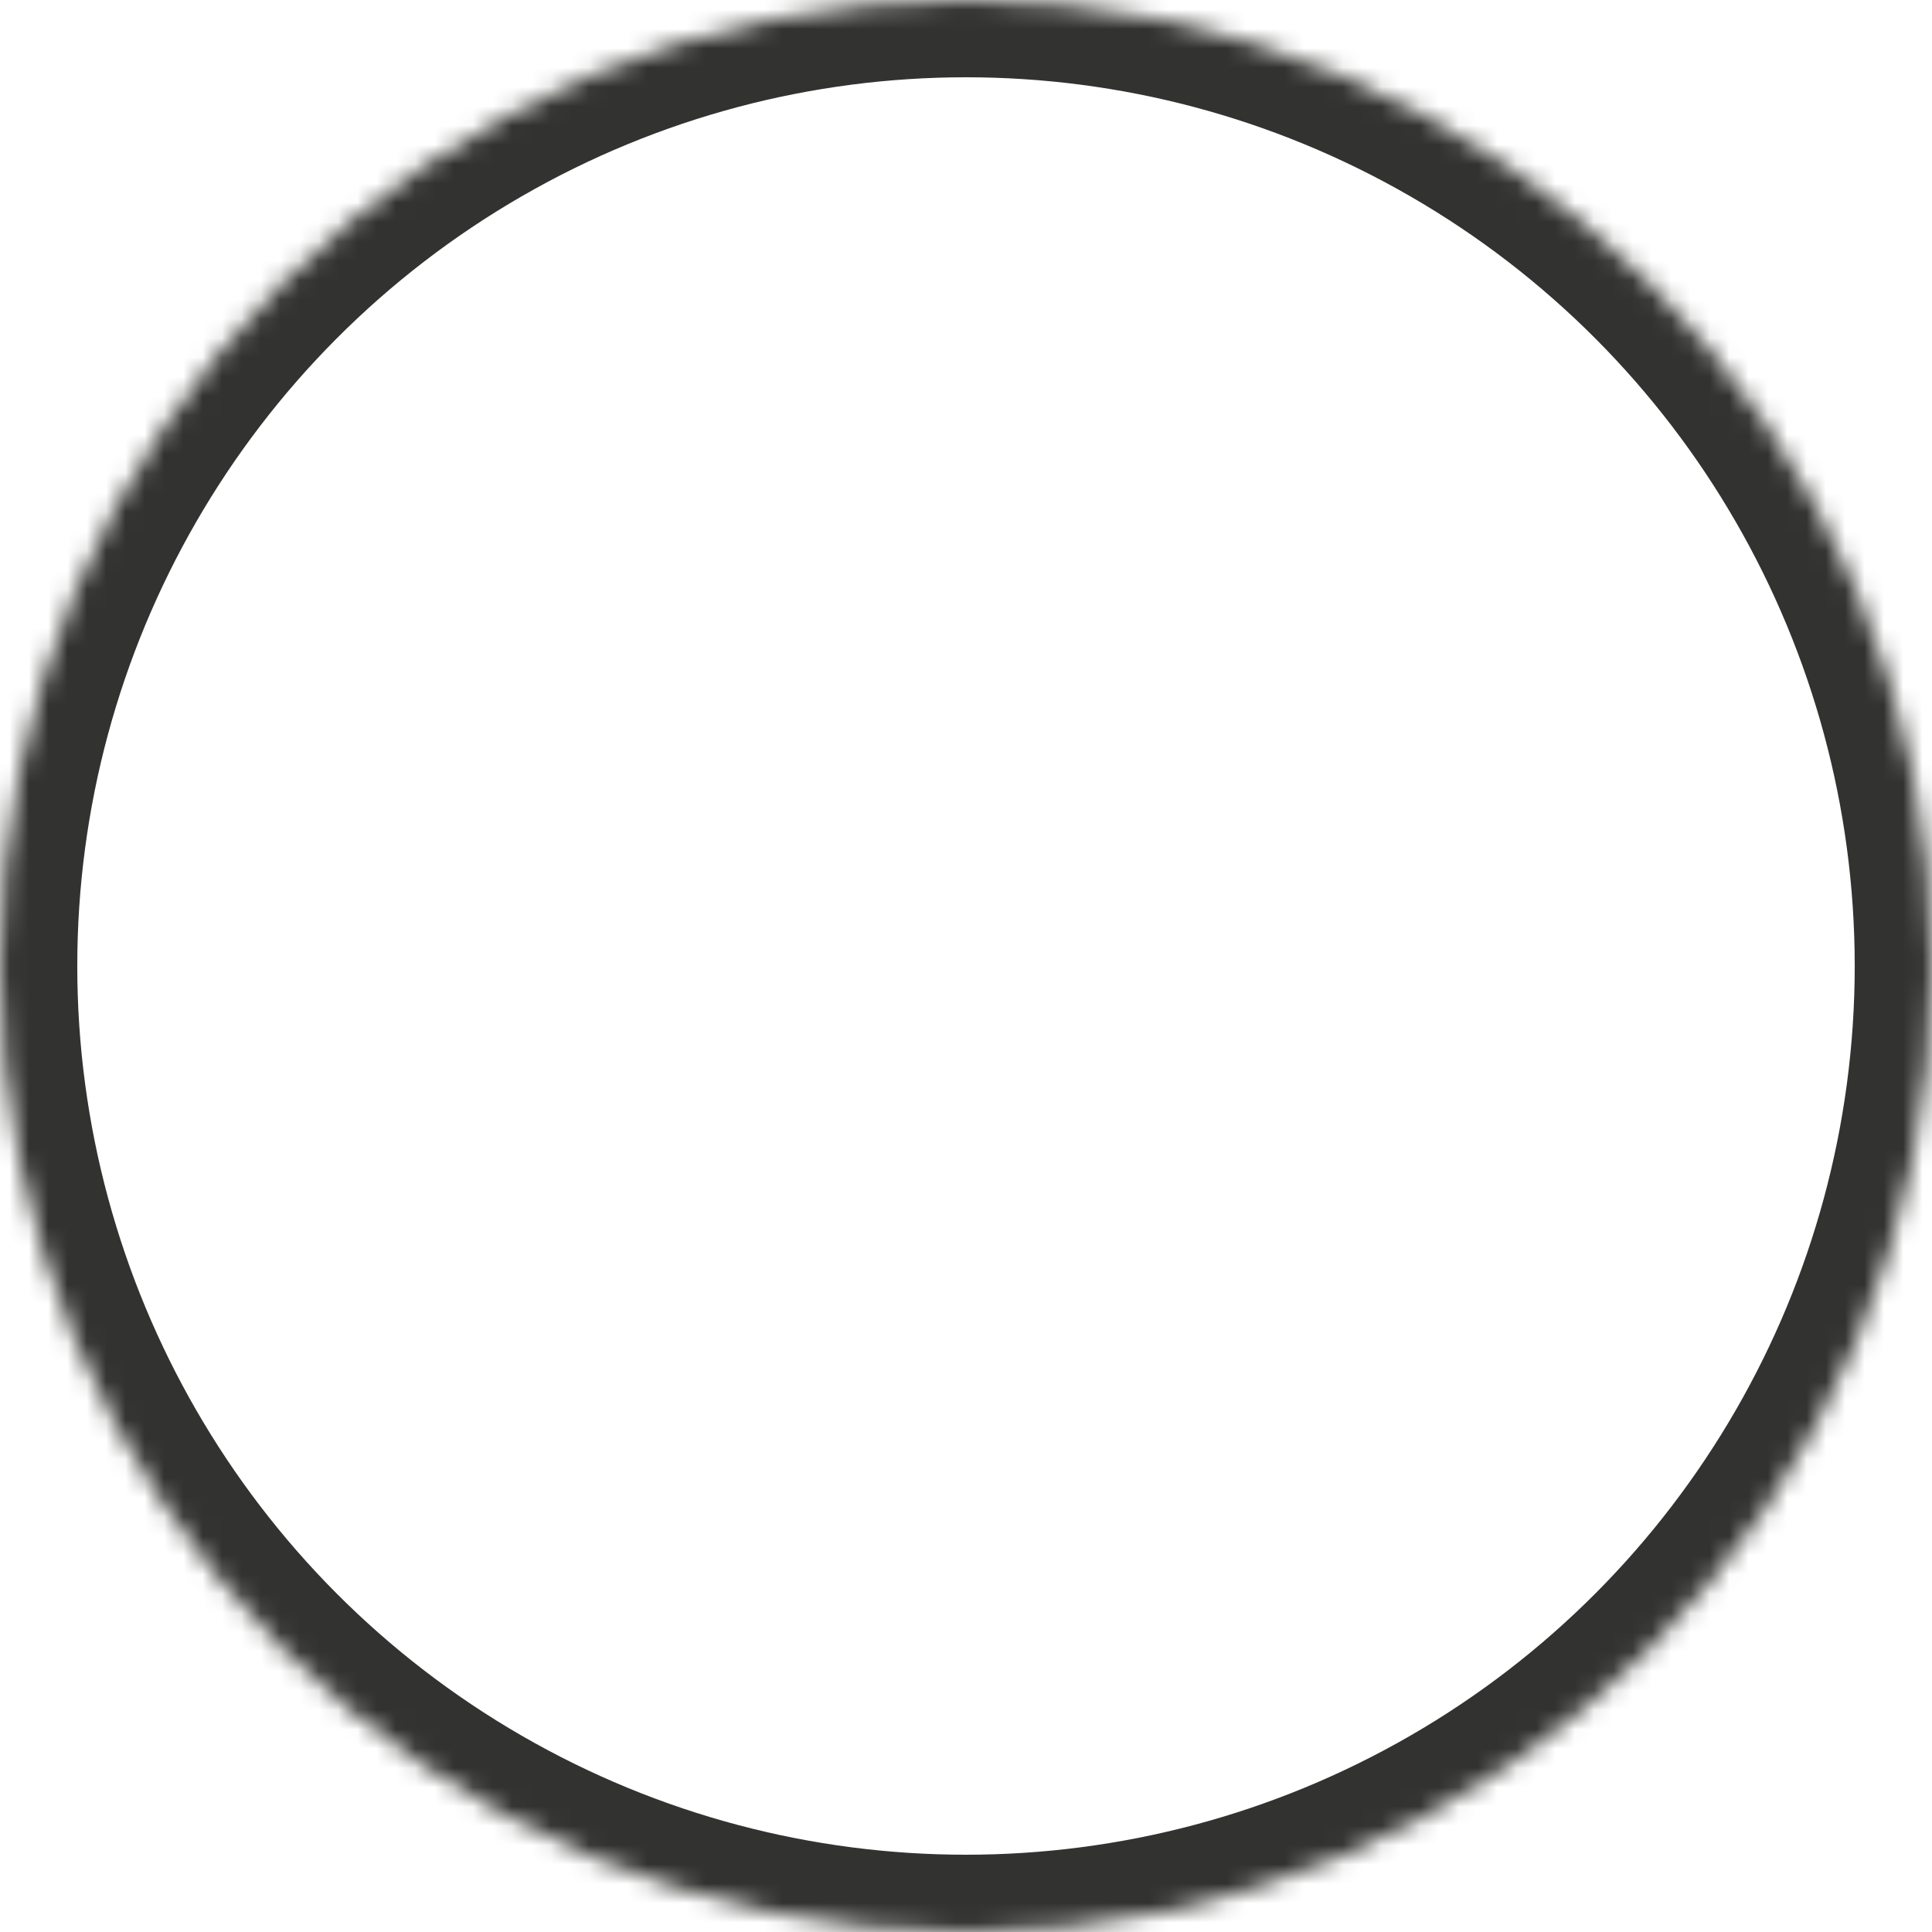 <?xml version="1.0" encoding="UTF-8" standalone="no"?>
<svg width="100px" height="100px" viewBox="0 0 100 100" version="1.1" xmlns="http://www.w3.org/2000/svg" xmlns:xlink="http://www.w3.org/1999/xlink">
    <!-- Generator: Sketch 3.8.3 (29802) - http://www.bohemiancoding.com/sketch -->
    <title>Oval 35</title>
    <desc>Created with Sketch.</desc>
    <defs>
        <circle id="path-1" cx="50" cy="50" r="50"></circle>
        <mask id="mask-2" maskContentUnits="userSpaceOnUse" maskUnits="objectBoundingBox" x="0" y="0" width="100" height="100" fill="white">
            <use xlink:href="#path-1"></use>
        </mask>
    </defs>
    <g id="Layouts" stroke="none" stroke-width="1" fill="none" fill-rule="evenodd">
        <g id="Learn-Copy" transform="translate(-600, -1048)" stroke="#323230" stroke-width="8">
            <g id="Group-2" transform="translate(600, 1048)">
                <use id="Oval-35" mask="url(#mask-2)" xlink:href="#path-1"></use>
            </g>
        </g>
    </g>
</svg>
